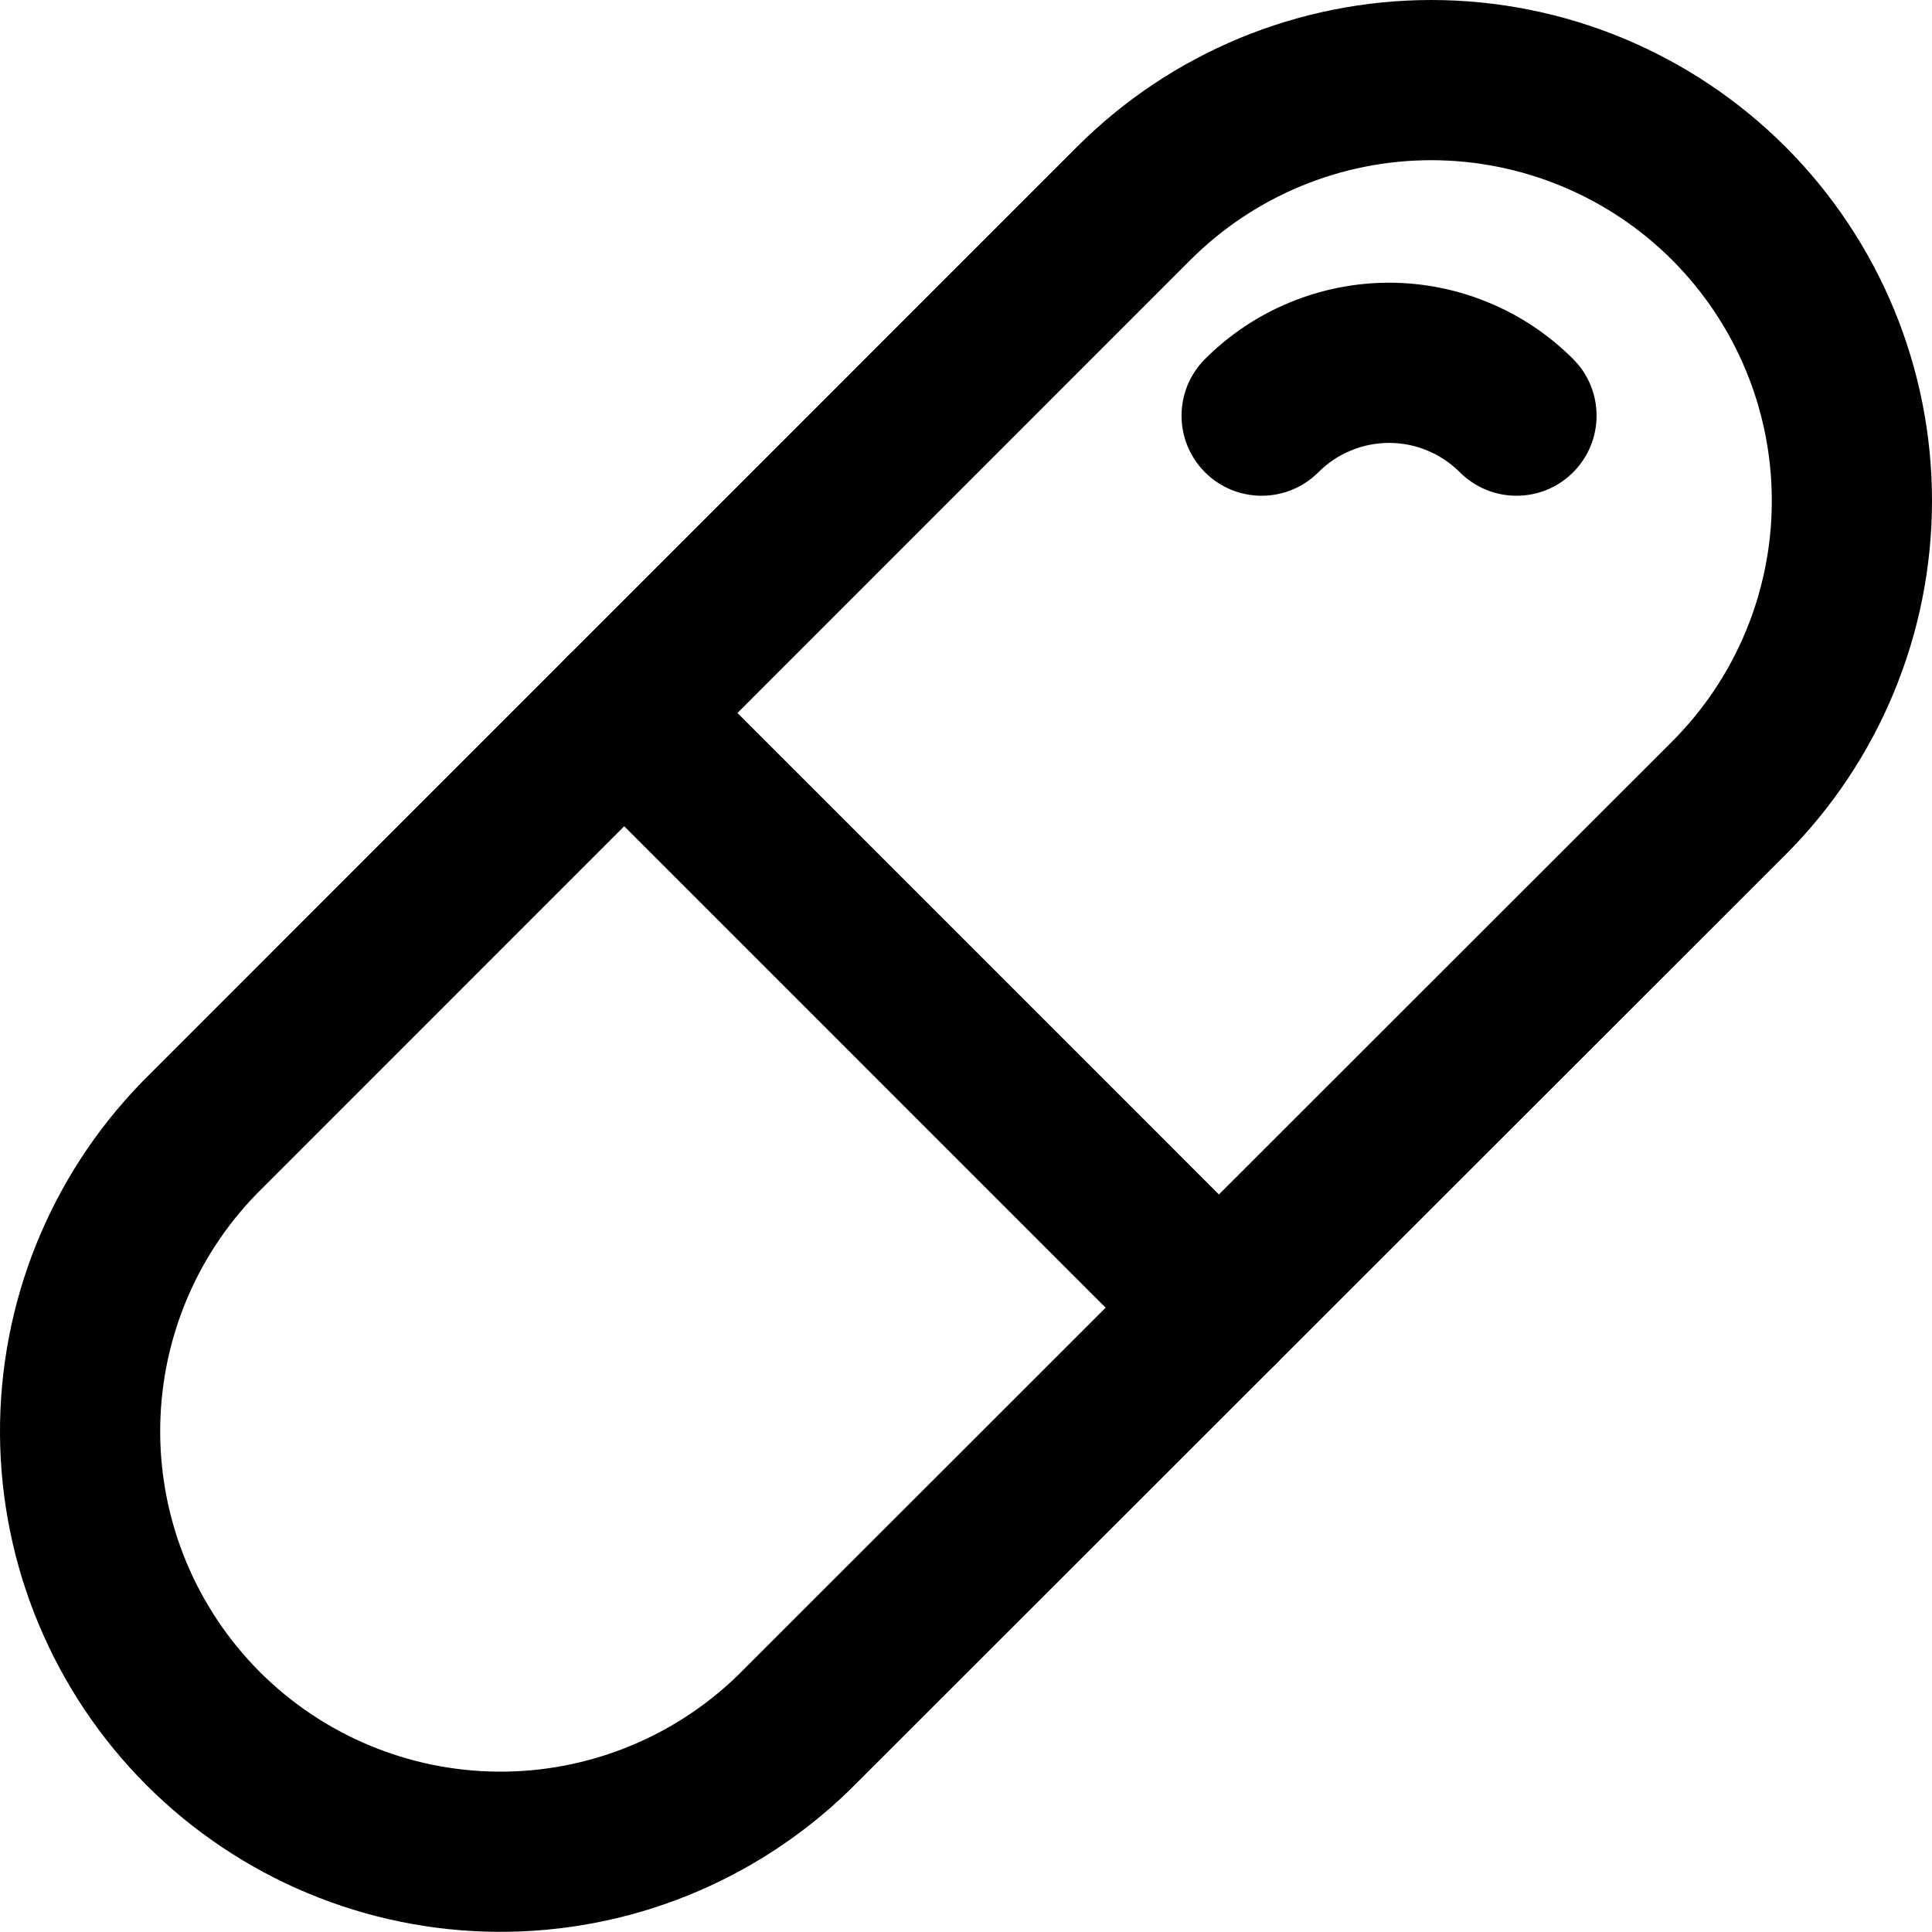 <svg width="24" height="24" viewBox="0 0 24 24" fill="currentColor" xmlns="http://www.w3.org/2000/svg">
    <path fill-rule="evenodd" clip-rule="evenodd" d="M13.382 1.821C14.549 0.655 16.132 -0 17.782 0C19.431 0.001 21.013 0.657 22.18 1.824C23.346 2.991 24.001 4.573 24 6.223C23.999 7.873 23.343 9.455 22.177 10.621L10.567 22.224L10.558 22.233C9.387 23.374 7.814 24.008 6.178 23.998C4.543 23.987 2.978 23.333 1.821 22.177C0.665 21.02 0.011 19.455 0 17.82C-0.01 16.184 0.624 14.611 1.765 13.44L1.774 13.43L13.382 1.821ZM14.789 3.228L3.186 14.833C2.412 15.629 1.983 16.697 1.99 17.807C1.997 18.919 2.442 19.983 3.228 20.77C4.015 21.556 5.079 22.001 6.191 22.008C7.301 22.015 8.369 21.585 9.165 20.812L20.77 9.213C21.564 8.42 22.01 7.344 22.01 6.222C22.011 5.1 21.565 4.024 20.772 3.23C19.979 2.437 18.903 1.991 17.781 1.99C16.659 1.99 15.583 2.435 14.789 3.228Z"/>
    <path fill-rule="evenodd" clip-rule="evenodd" d="M7.05 8.153C7.439 7.764 8.069 7.764 8.457 8.153L15.845 15.541C16.233 15.929 16.233 16.559 15.845 16.948C15.456 17.336 14.826 17.336 14.438 16.948L7.05 9.56C6.662 9.172 6.662 8.542 7.05 8.153Z"/>
    <path fill-rule="evenodd" clip-rule="evenodd" d="M17.256 5.502C17.092 5.502 16.931 5.534 16.78 5.597C16.629 5.659 16.492 5.751 16.377 5.867C15.988 6.255 15.358 6.256 14.969 5.867C14.581 5.479 14.58 4.849 14.969 4.46C15.269 4.16 15.625 3.921 16.018 3.759C16.41 3.596 16.831 3.512 17.256 3.512C17.68 3.512 18.101 3.596 18.493 3.759C18.886 3.921 19.242 4.16 19.542 4.46C19.931 4.849 19.93 5.479 19.542 5.867C19.153 6.256 18.523 6.255 18.135 5.867C18.019 5.751 17.882 5.659 17.731 5.597C17.581 5.534 17.419 5.502 17.256 5.502Z"/>
</svg>
